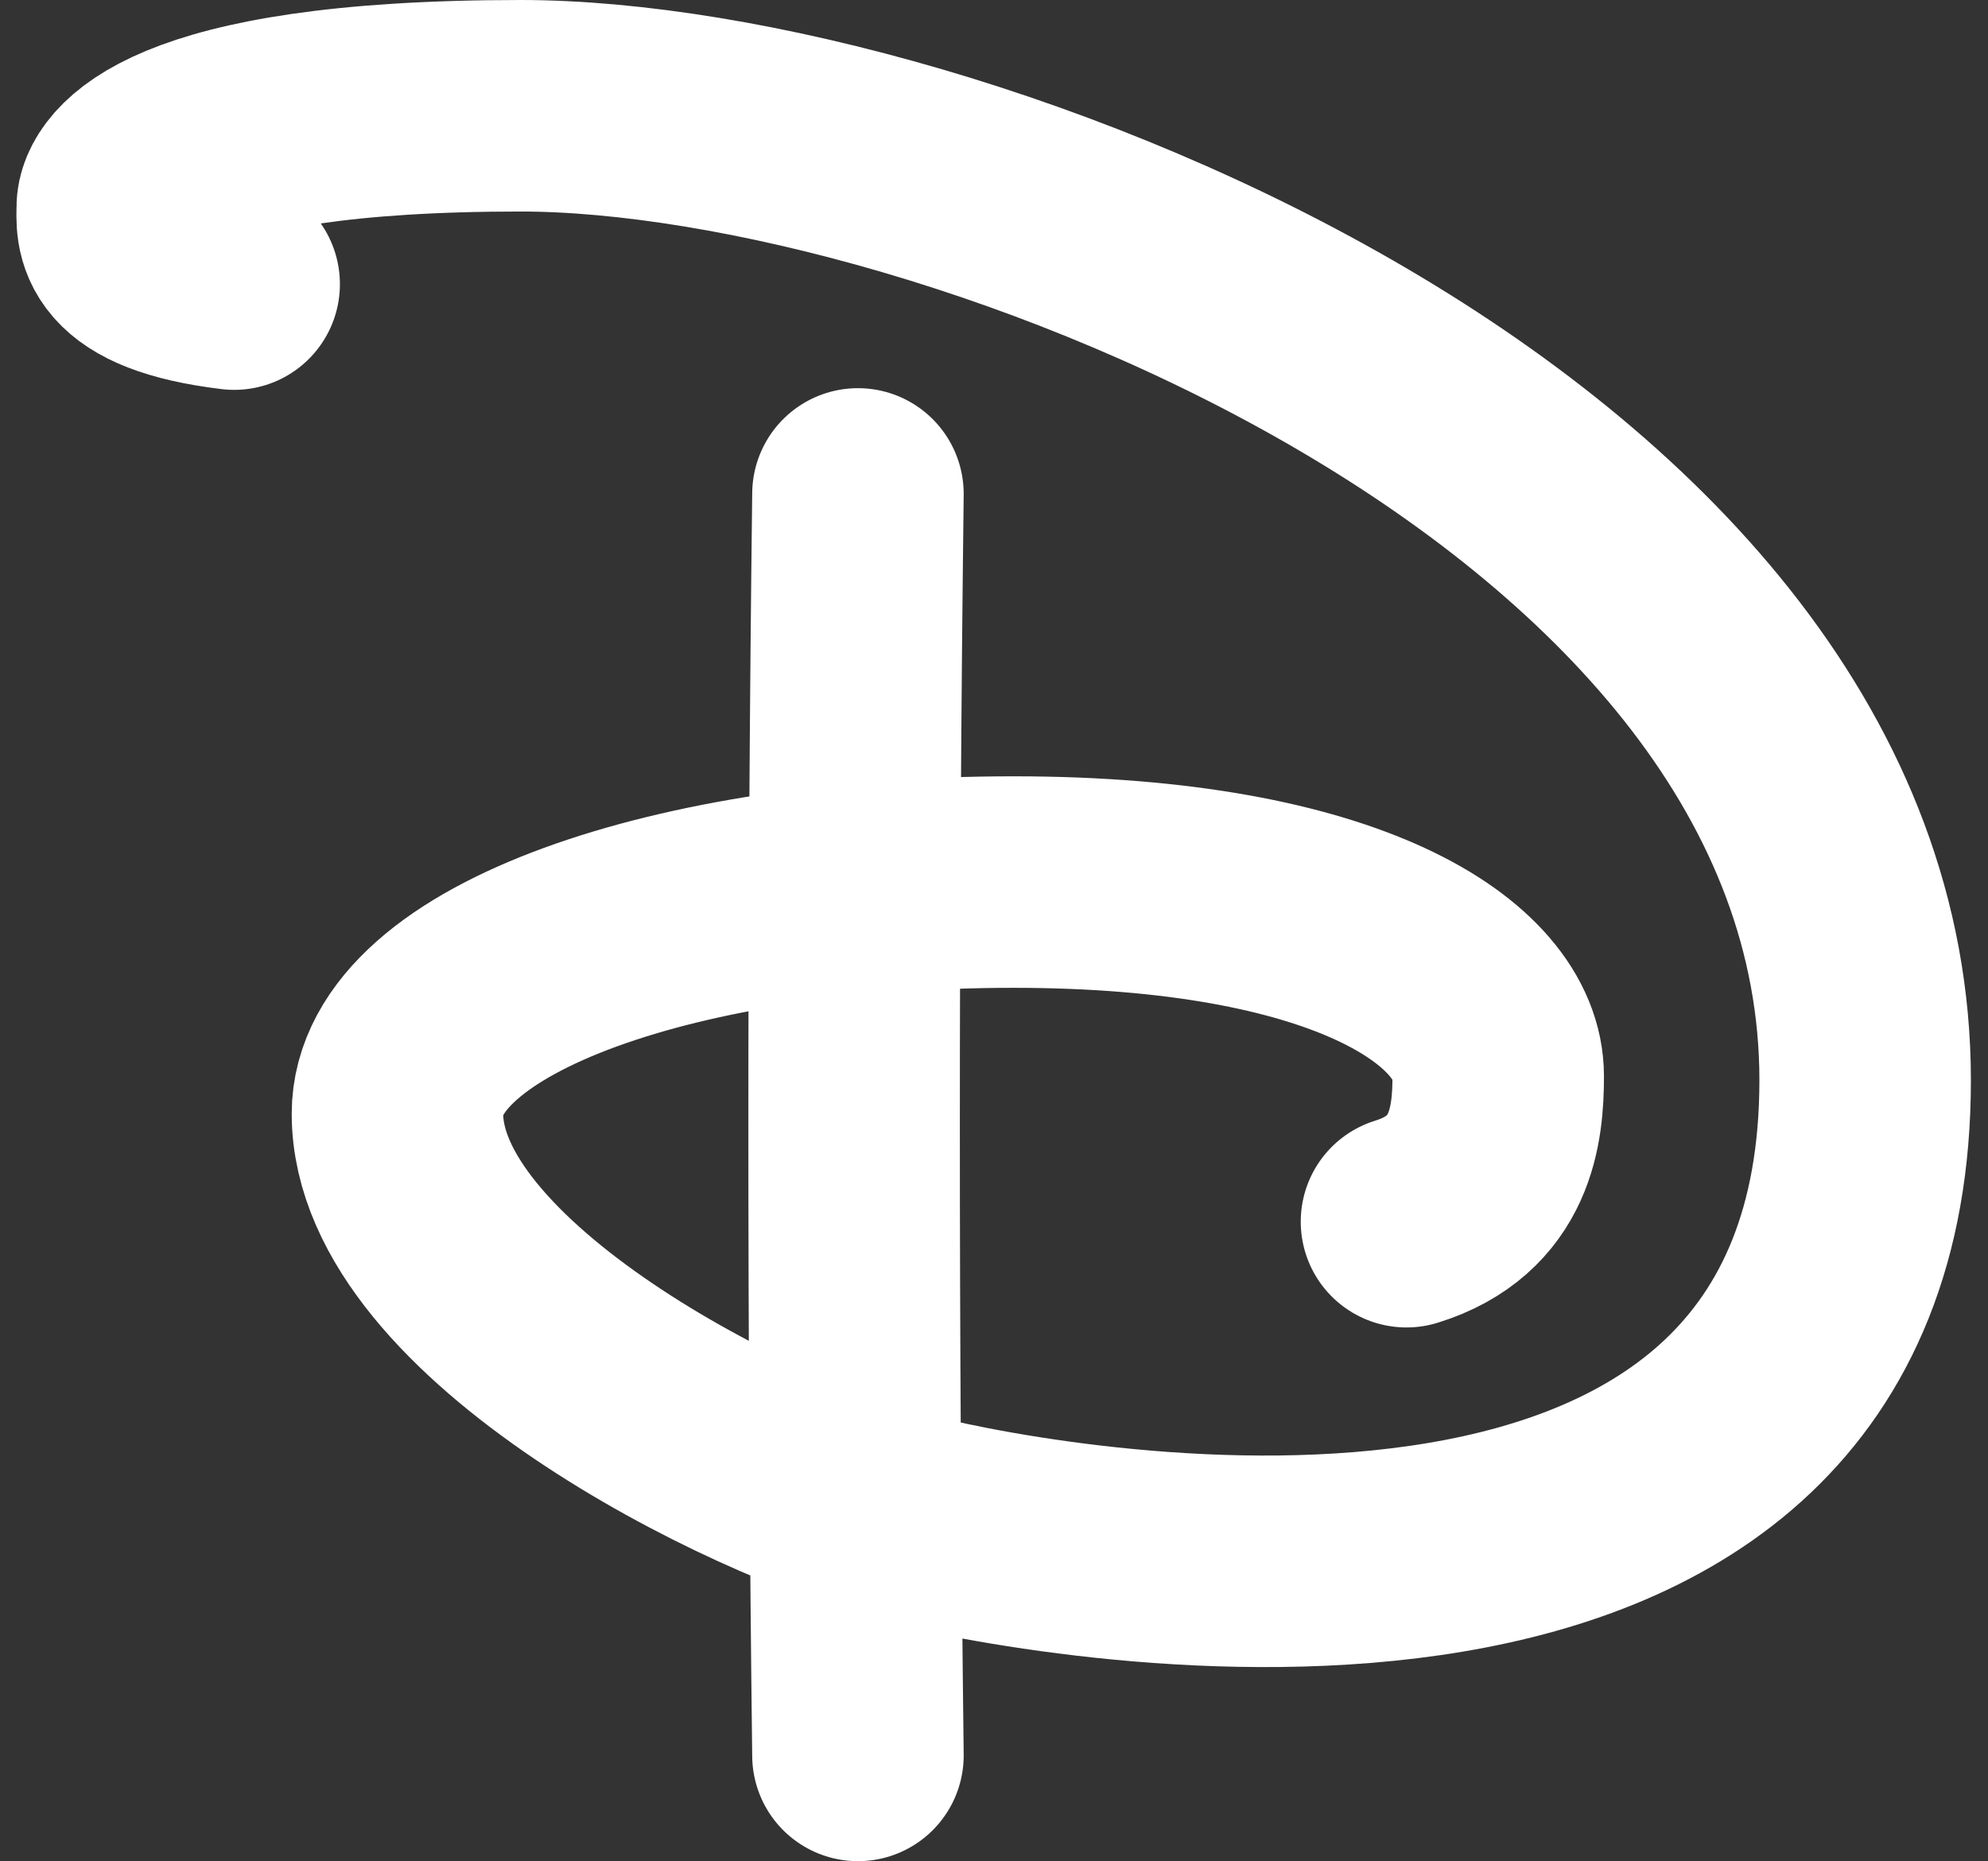 <svg width="94" height="88" viewBox="0 0 94 88" fill="none" xmlns="http://www.w3.org/2000/svg">
<rect x="0" y="0" width="94" height="88" fill="#333333" stroke="none"/>
<path d="M11.072 13.432C5.404 12.744 5.781 10.78 5.781 9.79C5.781 8.799 7.62 5 24.605 5C44.965 5 88.191 21.722 88.191 51.07C88.191 80.417 50.412 73.692 42.93 71.806C35.453 69.916 18.793 61.456 18.793 52.657C18.793 46.257 32.152 41.702 47.918 41.702C63.68 41.702 70.841 46.477 70.841 50.877C70.841 53.171 70.52 56.515 66.504 57.759" stroke="white" stroke-width="10" stroke-linecap="round" stroke-linejoin="round"/>
<path d="M40.567 23.352C40.325 43.231 40.325 63.113 40.567 82.992" stroke="white" stroke-width="10" stroke-linecap="round" stroke-linejoin="round"/>
</svg>
